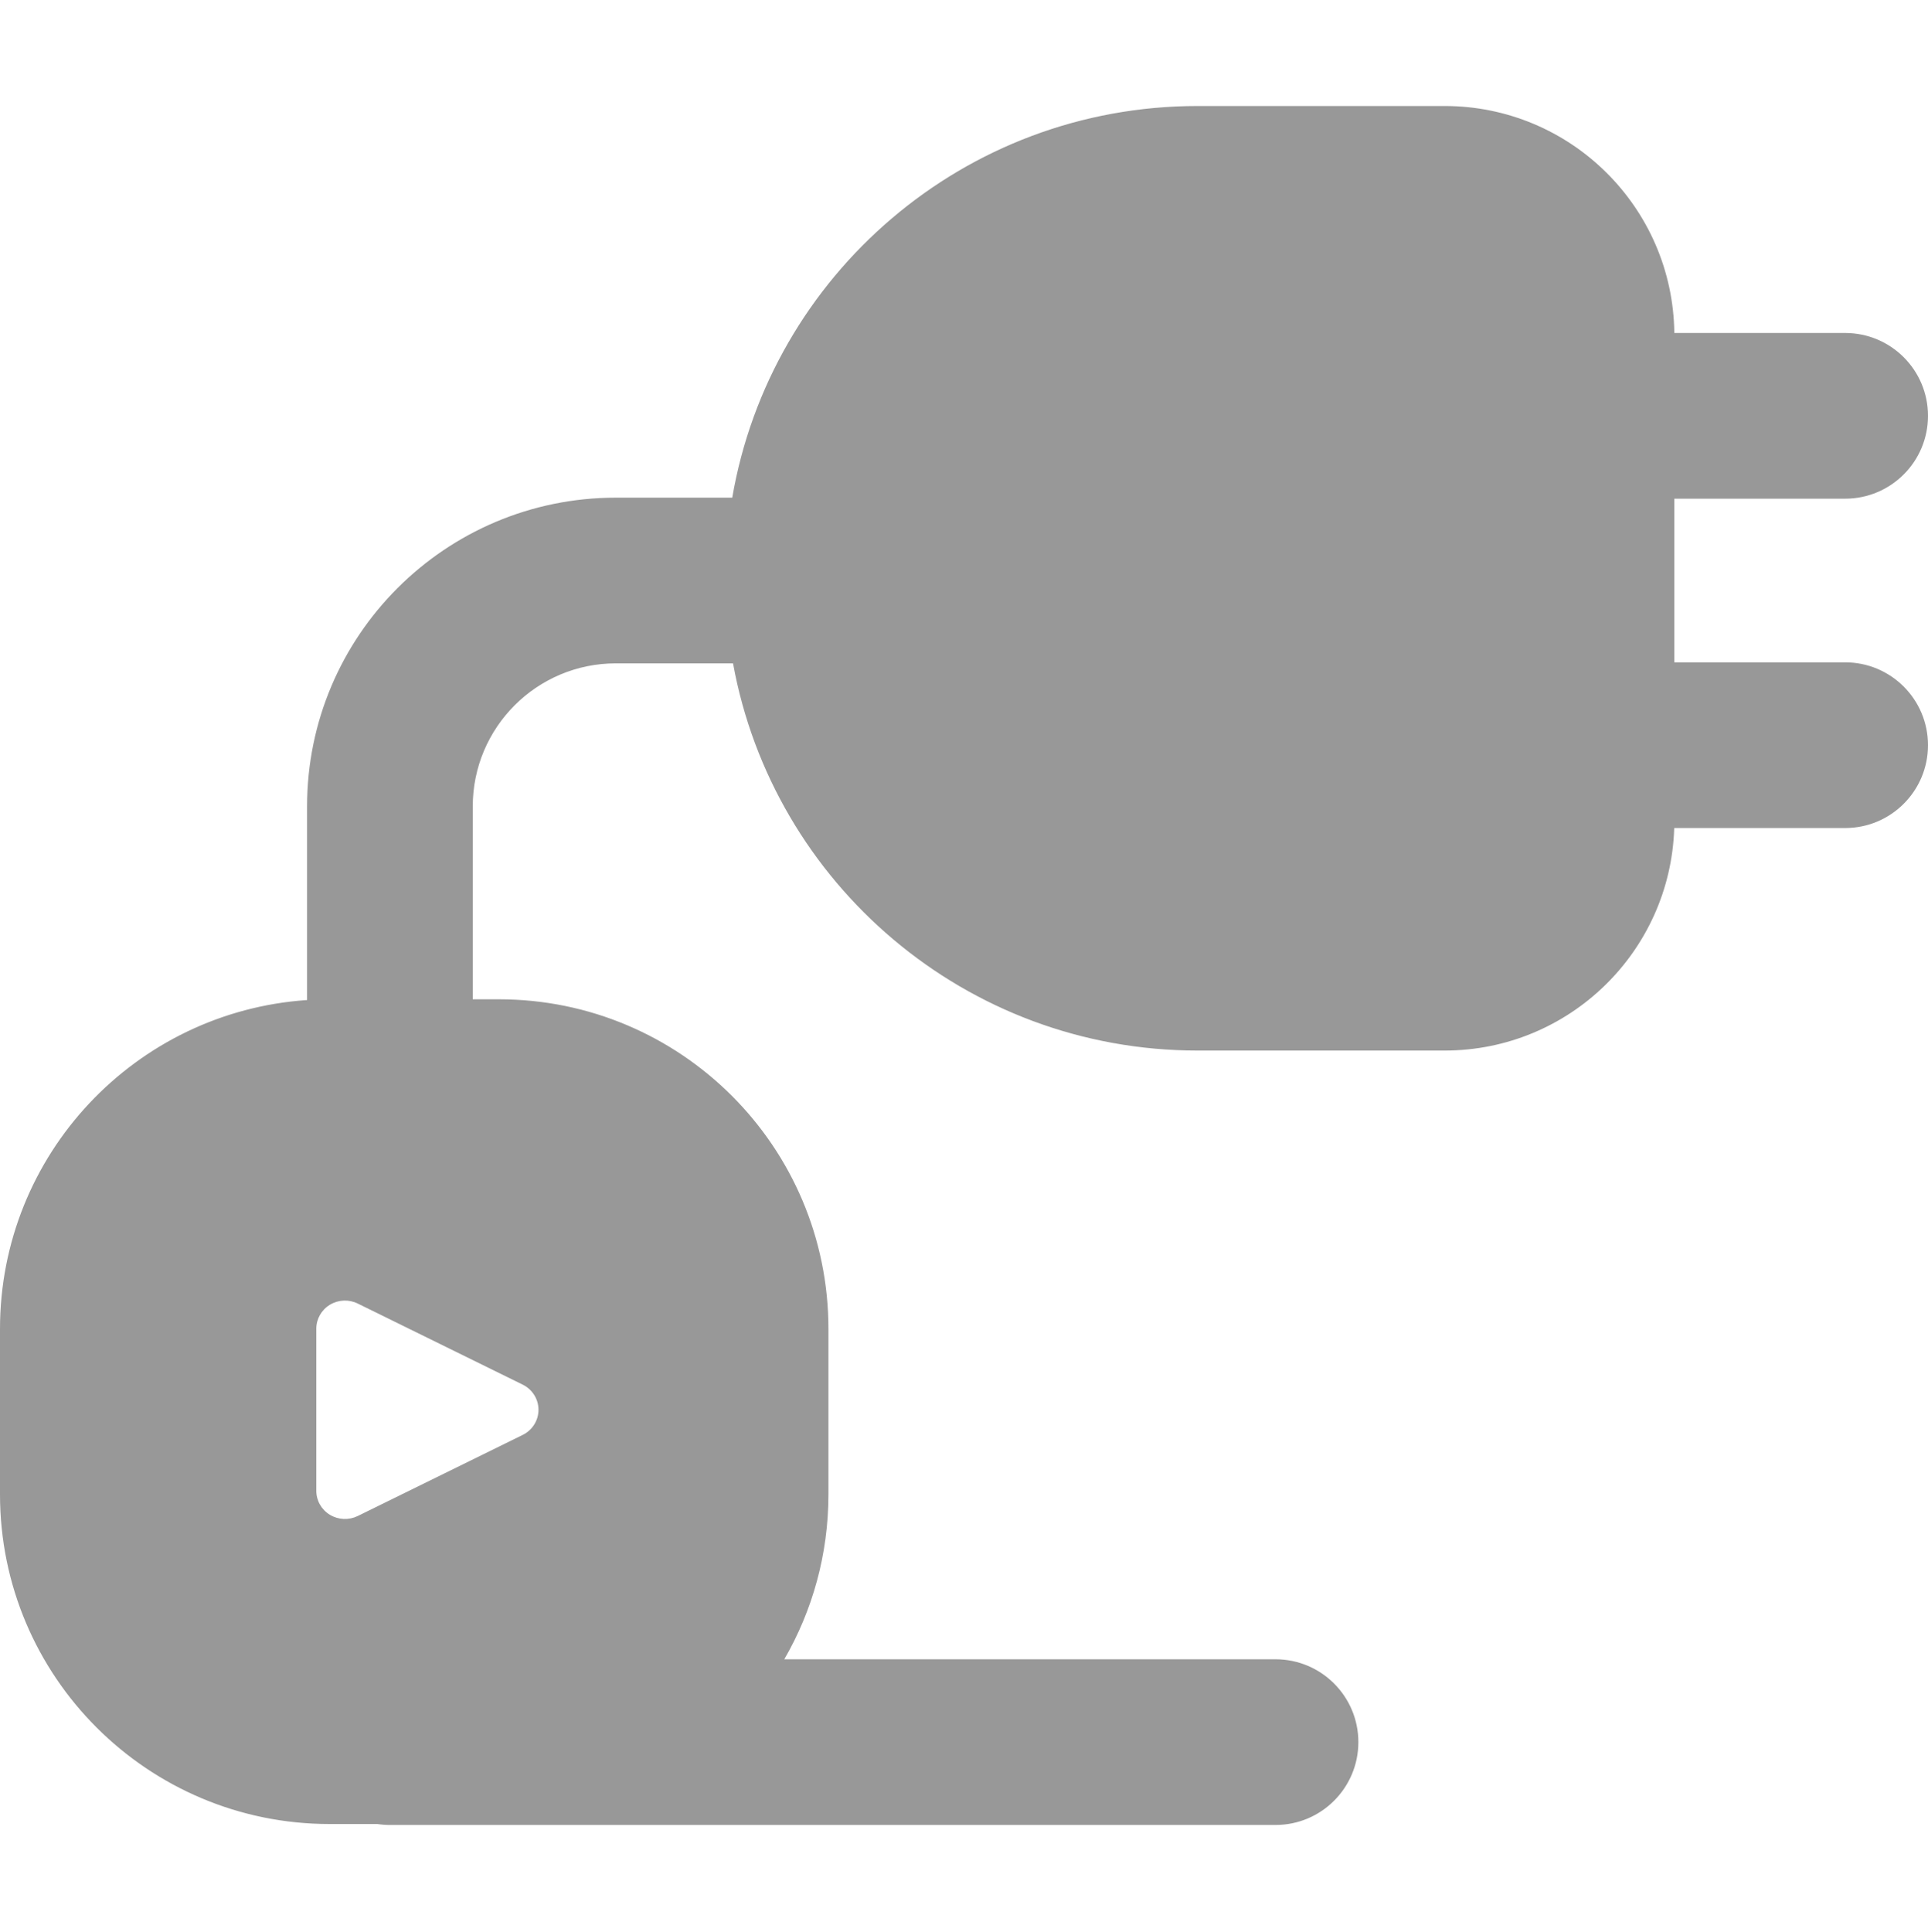 <svg width="512" height="513" viewBox="0 0 512 513" fill="none" xmlns="http://www.w3.org/2000/svg">
<g clip-path="url(#clip0_968_360)">
<path fill-rule="evenodd" clip-rule="evenodd" d="M444.637 175.876V132.421L490 132.421C502.151 132.421 512 122.572 512 110.421C512 98.271 502.151 88.421 490 88.421L444.632 88.421C444.243 55.067 417.083 28.148 383.637 28.148L318.046 28.148C256.083 28.148 204.615 73.086 194.456 132.149H163.545C118.258 132.149 81.545 168.862 81.545 214.149V265.554C35.994 268.635 0 306.56 0 352.892V396.813C0 445.159 39.193 484.352 87.54 484.352H100.204C101.293 484.518 102.409 484.604 103.545 484.604H338.727C350.878 484.604 360.727 474.754 360.727 462.604C360.727 450.454 350.878 440.604 338.727 440.604H208.276C215.732 427.723 220 412.766 220 396.813V352.892C220 304.545 180.807 265.352 132.46 265.352H125.545V214.149C125.545 193.162 142.558 176.149 163.545 176.149H194.666C205.304 234.628 256.497 278.967 318.046 278.967H383.637C416.687 278.967 443.599 252.682 444.607 219.876H490C502.151 219.876 512 210.026 512 197.876C512 185.726 502.151 175.876 490 175.876H444.637ZM94.998 402.564C92.642 403.721 89.846 403.597 87.606 402.237C85.365 400.876 84.001 398.473 84 395.885V352.819C84.001 350.231 85.365 347.828 87.606 346.467C89.846 345.107 92.642 344.983 94.998 346.14L138.805 367.673C141.376 368.939 143 371.525 143 374.352C143 377.179 141.376 379.765 138.805 381.031L94.998 402.564Z" fill="#989898"/>
</g>
<defs>
<clipPath id="clip0_968_360">
<rect width="512" height="512" fill="white" transform="translate(0 0.408)"/>
</clipPath>
</defs>
</svg>
